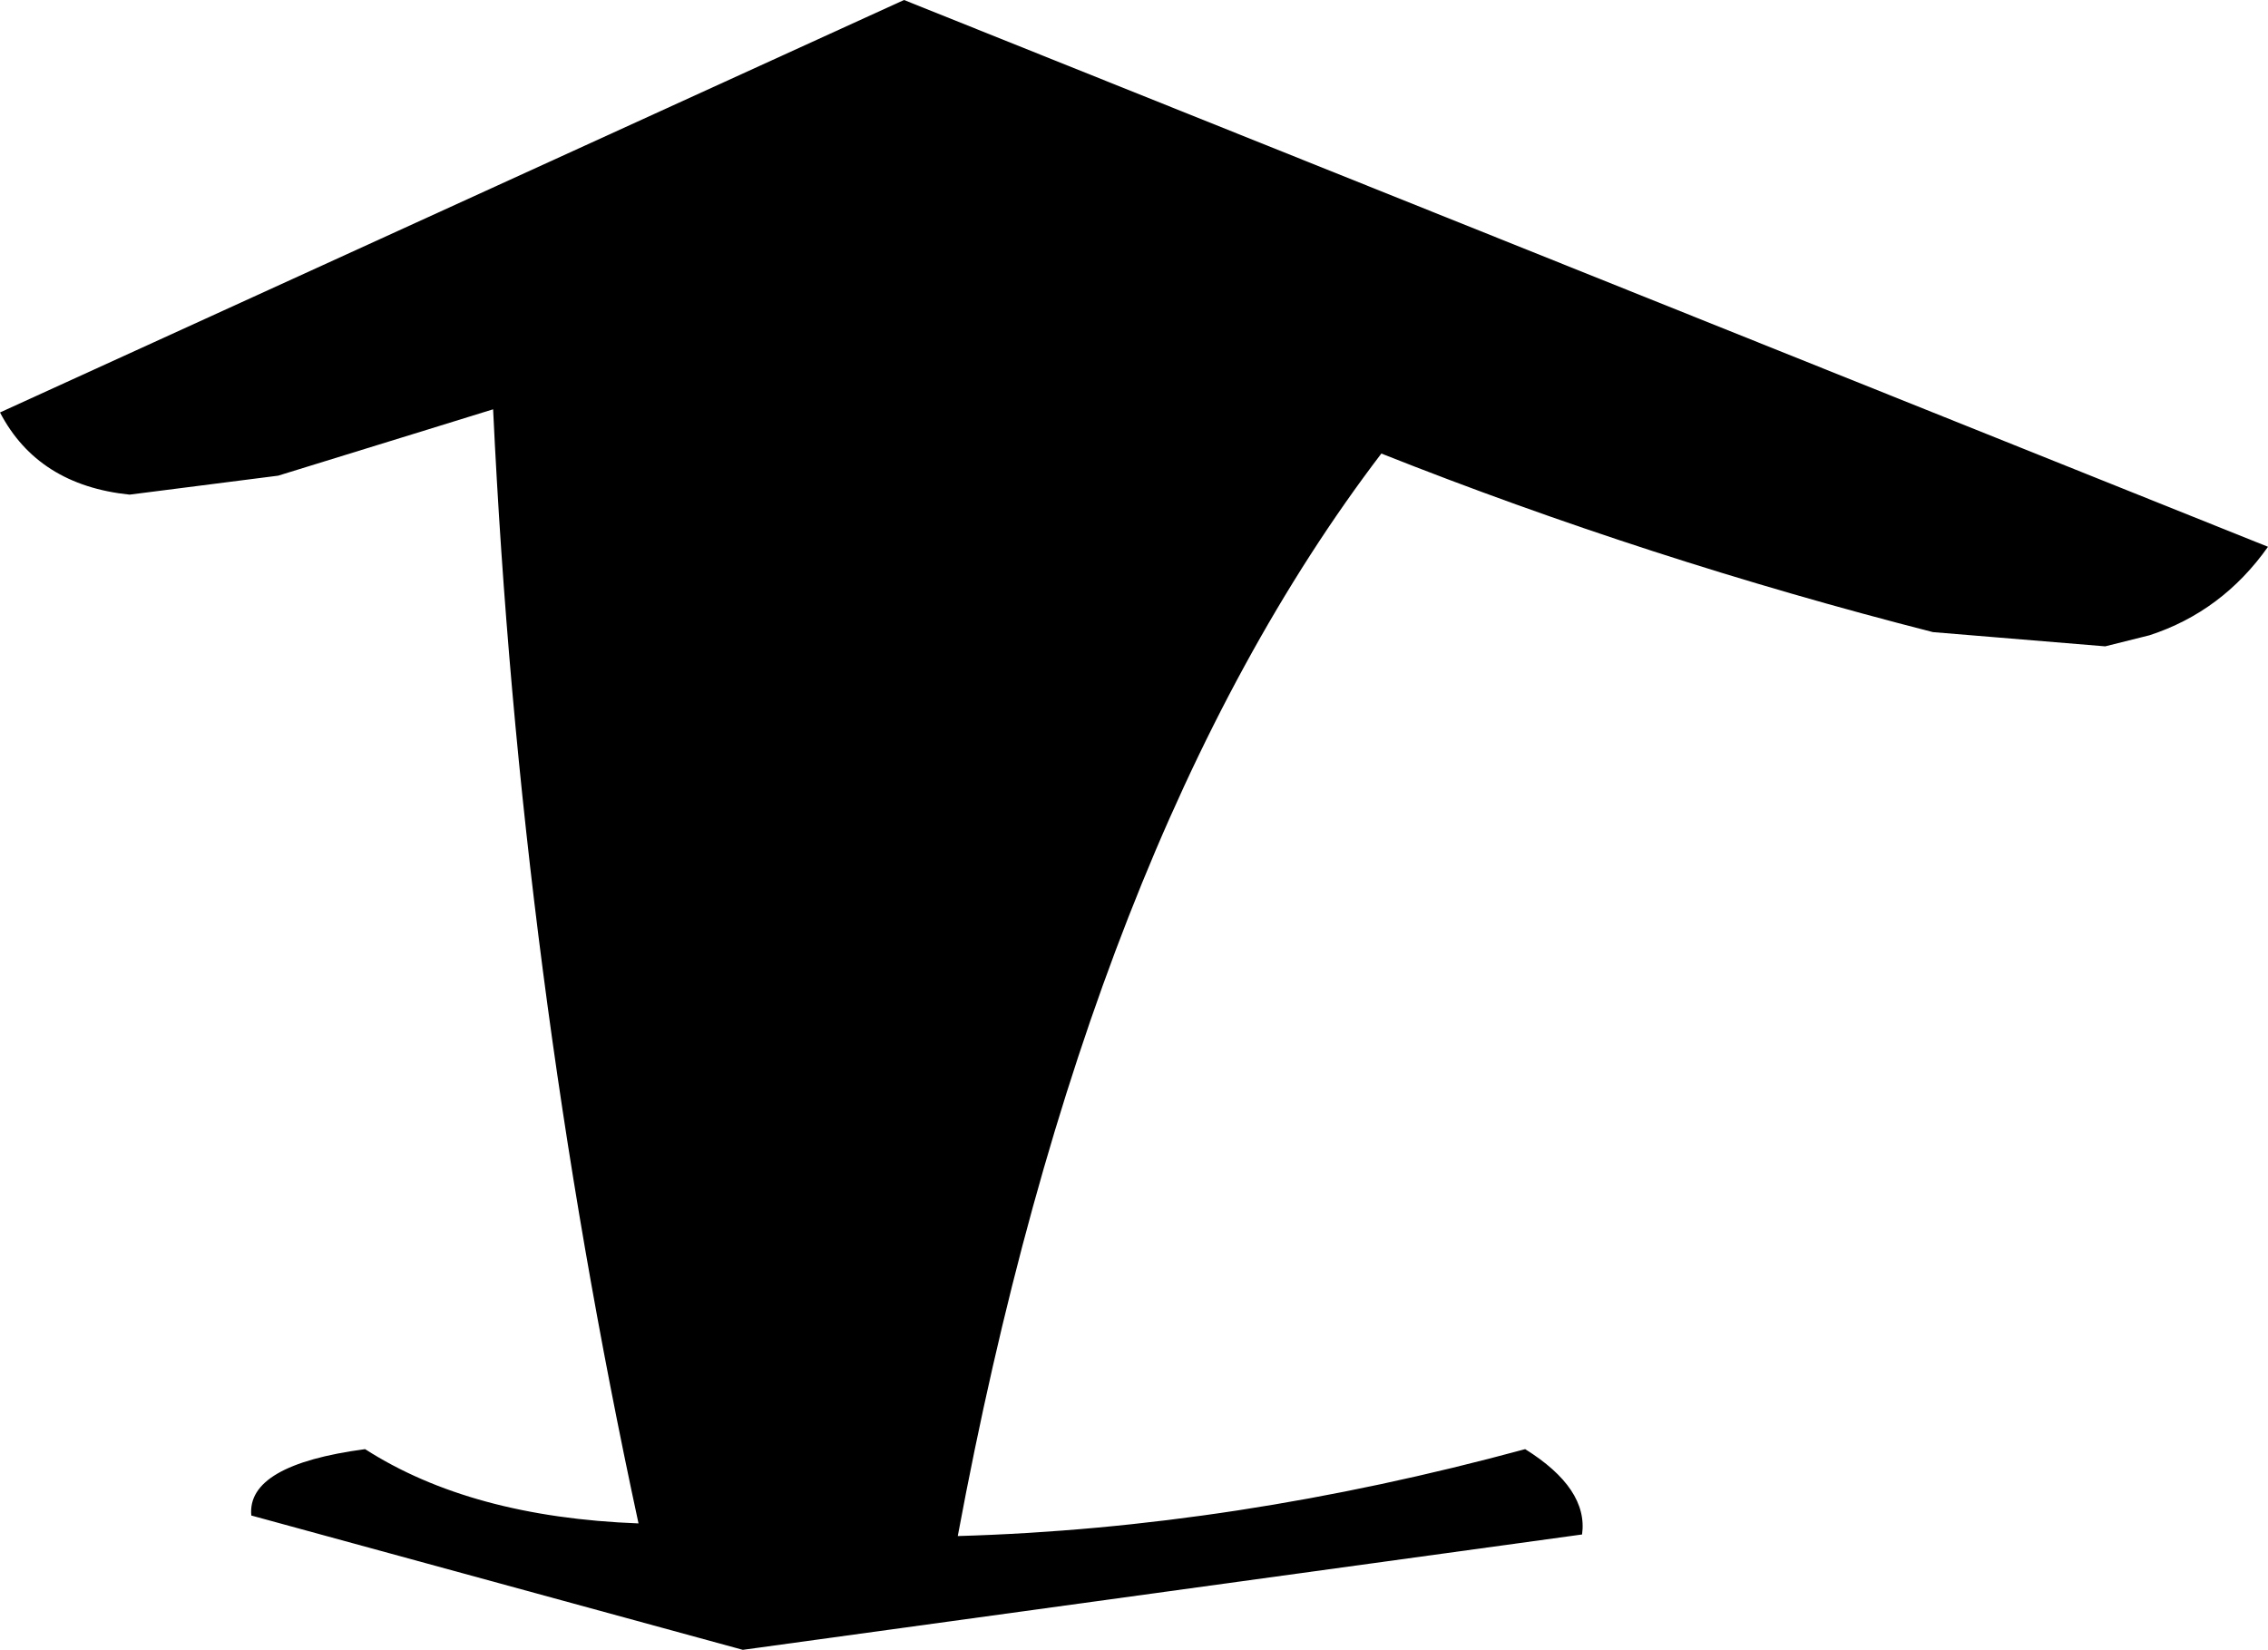 <?xml version="1.0" encoding="UTF-8" standalone="no"?>
<svg xmlns:xlink="http://www.w3.org/1999/xlink" height="52.2px" width="71.75px" xmlns="http://www.w3.org/2000/svg">
  <g transform="matrix(1.0, 0.0, 0.0, 1.0, -294.1, -466.45)">
    <path d="M298.2 482.1 Q295.3 481.8 294.1 479.5 L322.7 466.45 365.85 483.75 Q364.4 485.8 362.1 486.55 L361.5 486.7 360.7 486.9 355.25 486.45 Q346.25 484.15 337.8 480.8 328.5 493.0 324.4 515.05 333.15 514.8 342.35 512.3 344.35 513.55 344.15 515.0 L317.6 518.65 302.05 514.4 Q301.9 512.8 305.65 512.3 309.0 514.45 314.3 514.65 310.55 497.3 309.7 479.4 L307.6 480.05 302.9 481.5 298.2 482.1" fill="#000000" fill-rule="evenodd" stroke="none"/>
  </g>
</svg>
